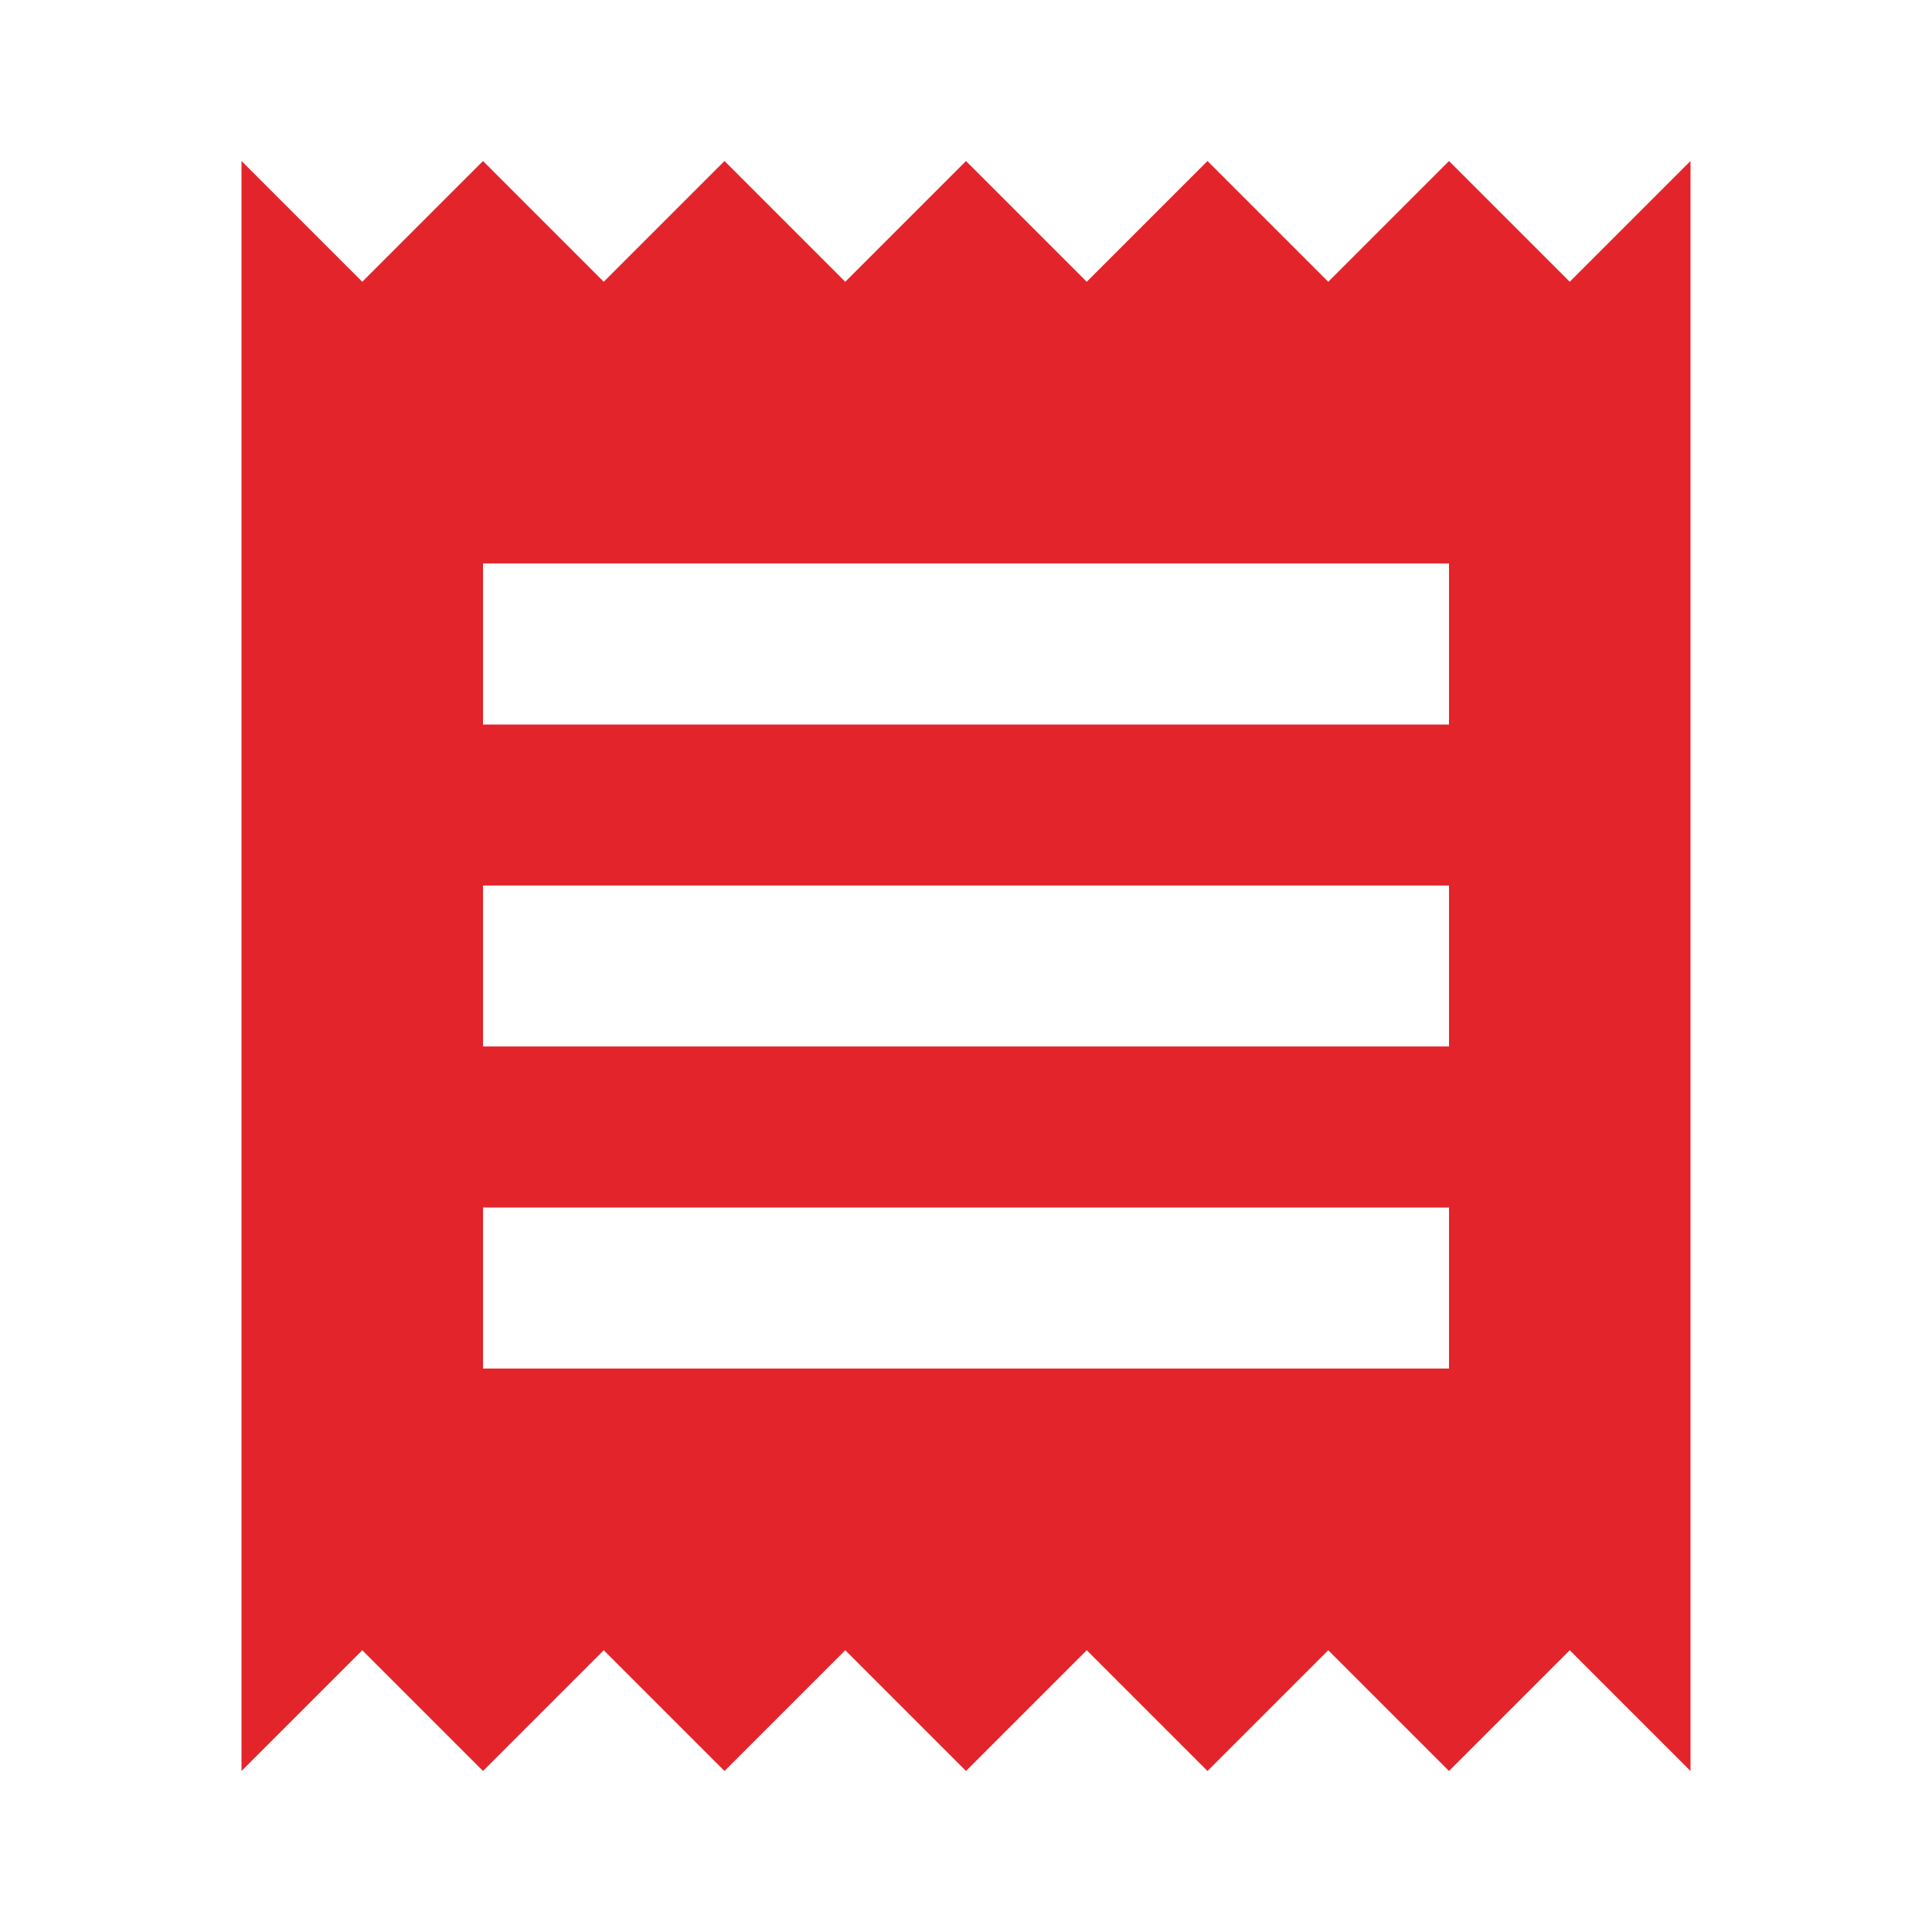 <svg width="50" height="50" viewBox="0 0 50 50" fill="none" xmlns="http://www.w3.org/2000/svg">
<path d="M12.5 35.417H37.5V31.25H12.5V35.417ZM12.5 27.083H37.5V22.917H12.5V27.083ZM12.5 18.75H37.5V14.583H12.5V18.75ZM43.75 45.833L40.625 42.708L37.5 45.833L34.375 42.708L31.25 45.833L28.125 42.708L25 45.833L21.875 42.708L18.75 45.833L15.625 42.708L12.5 45.833L9.375 42.708L6.25 45.833V4.167L9.375 7.292L12.5 4.167L15.625 7.292L18.75 4.167L21.875 7.292L25 4.167L28.125 7.292L31.25 4.167L34.375 7.292L37.5 4.167L40.625 7.292L43.75 4.167V45.833Z" fill="#E3242B"/>
</svg>
